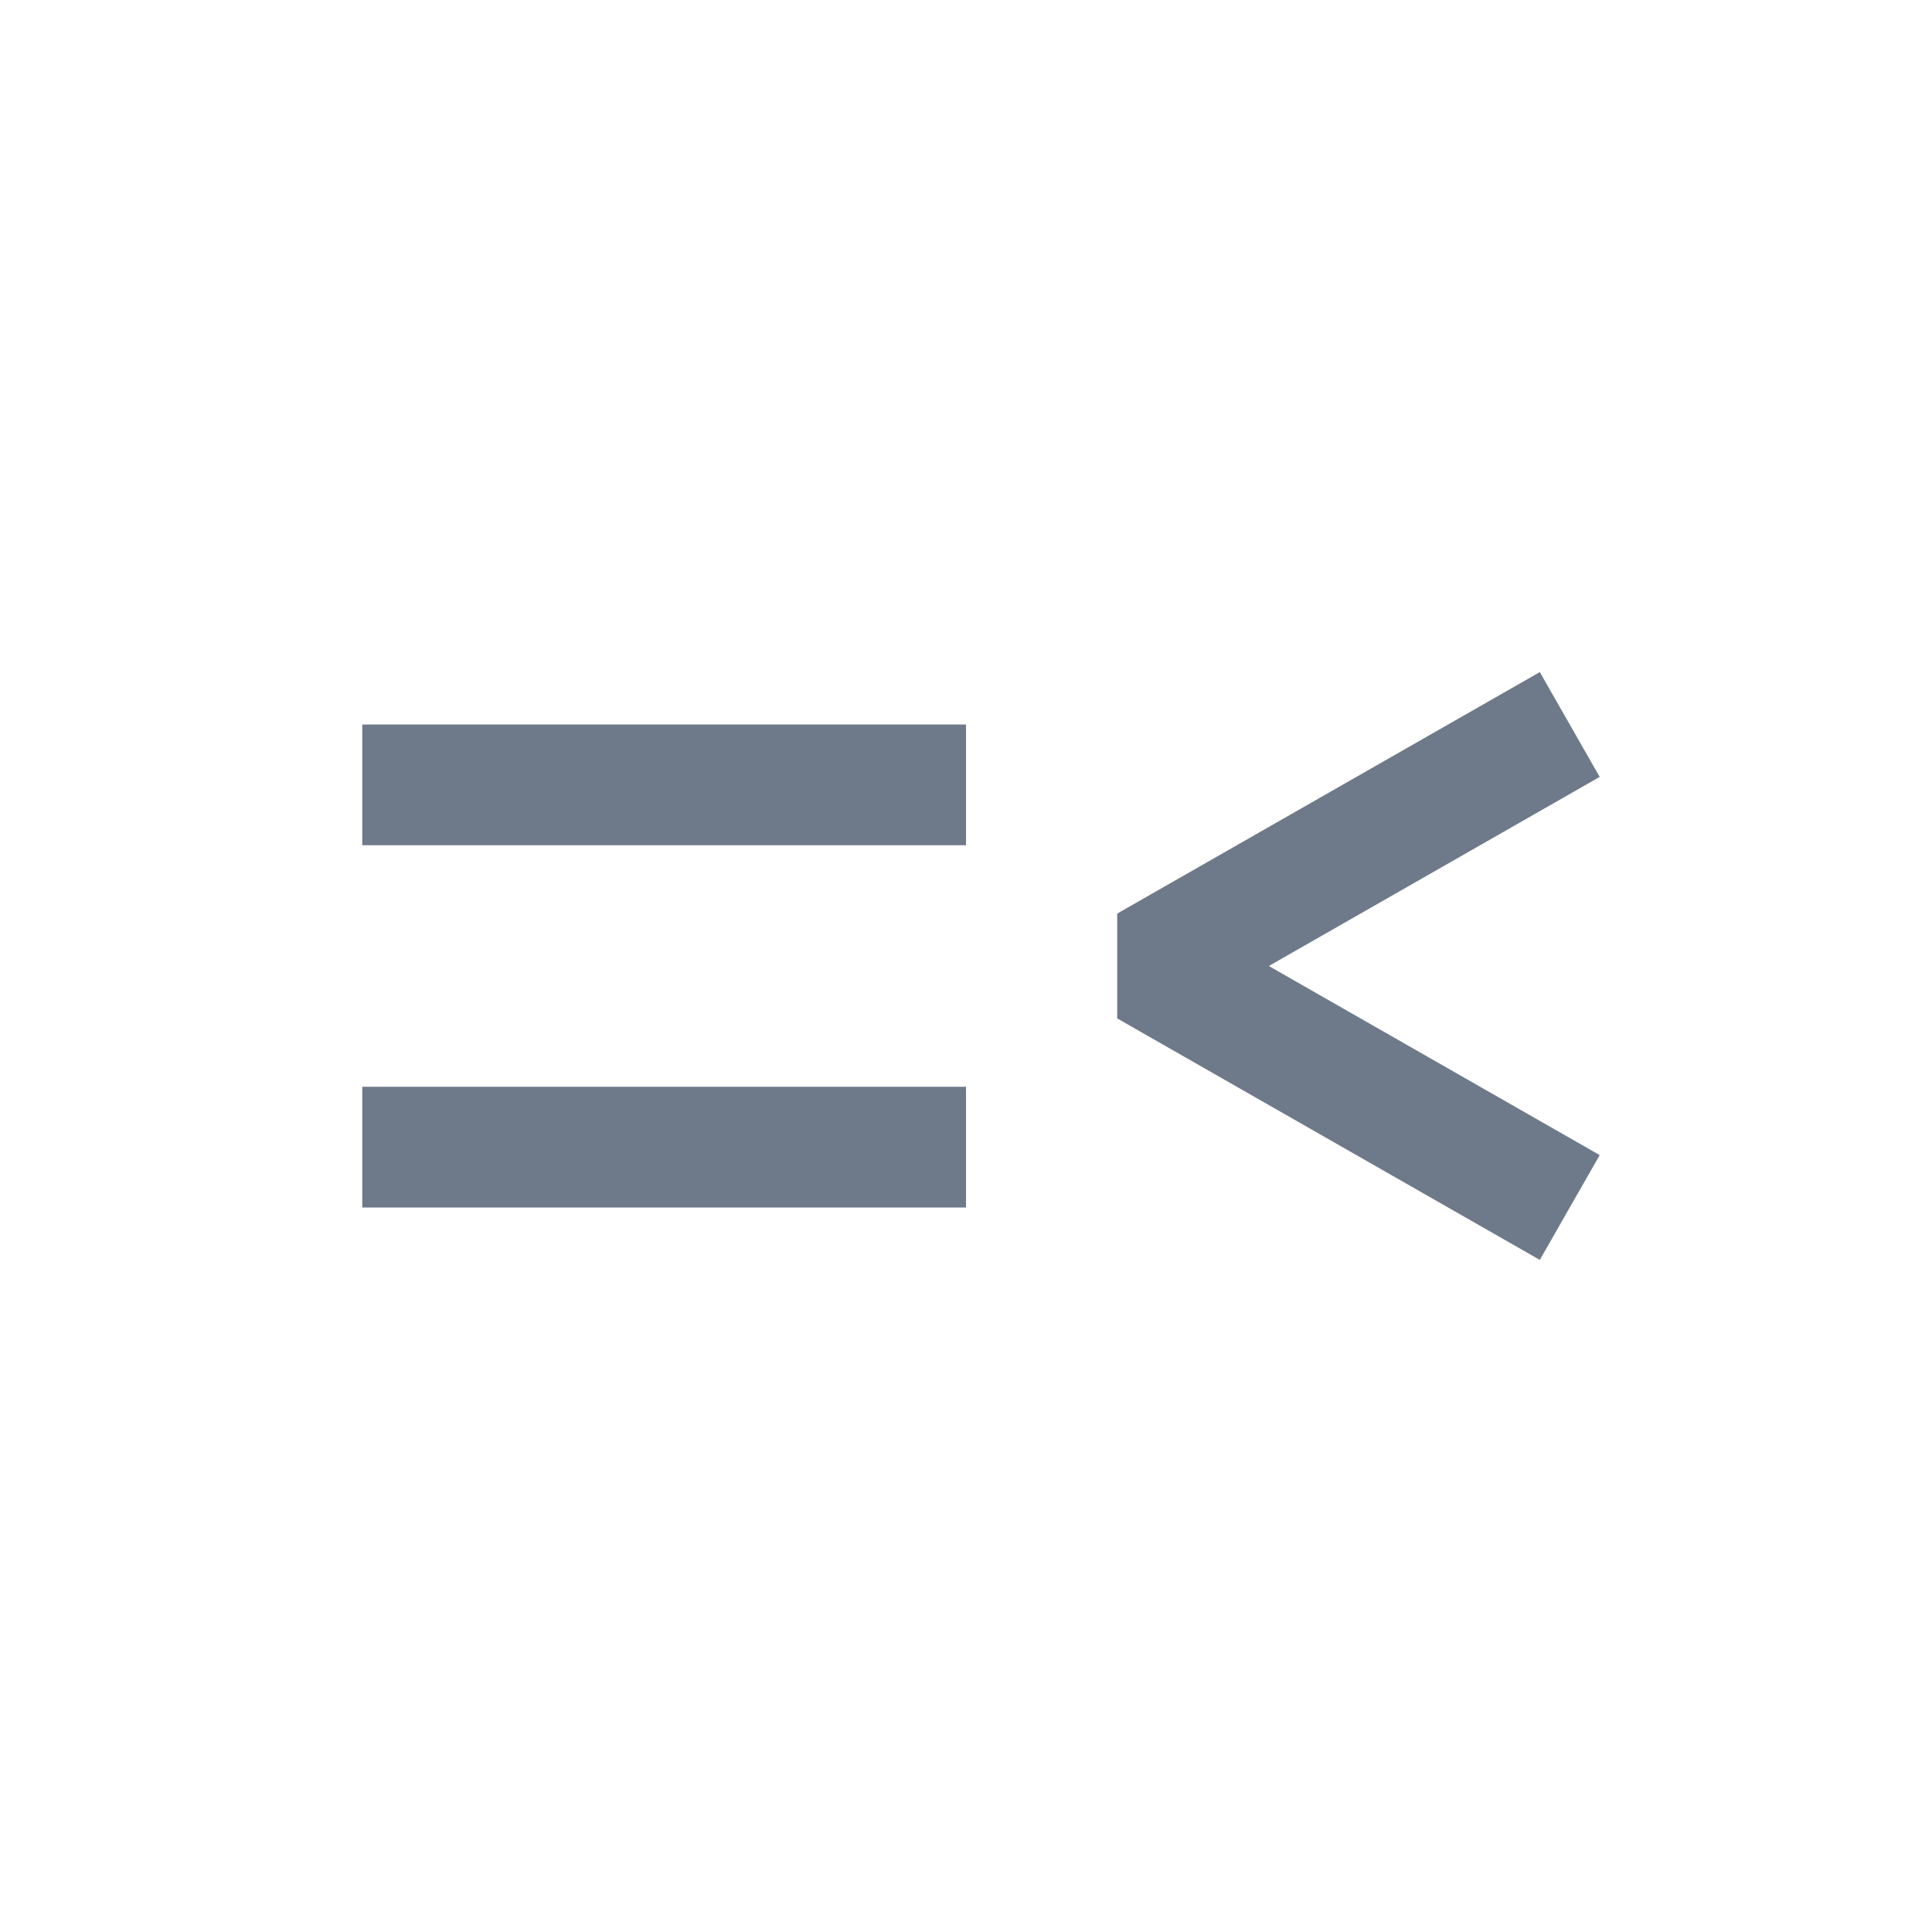 <svg xmlns="http://www.w3.org/2000/svg" width="16" height="16" viewBox="0 0 16 16">
  <path fill="#6E7A8A" fill-rule="evenodd" d="M12.752,5.566 L13.248,6.434 L10.508,8 L13.248,9.566 L12.752,10.434 L9.252,8.434 L9.252,7.566 L12.752,5.566 Z M8,9 L8,10 L3,10 L3,9 L8,9 Z M8,6 L8,7 L3,7 L3,6 L8,6 Z"/>
</svg>
